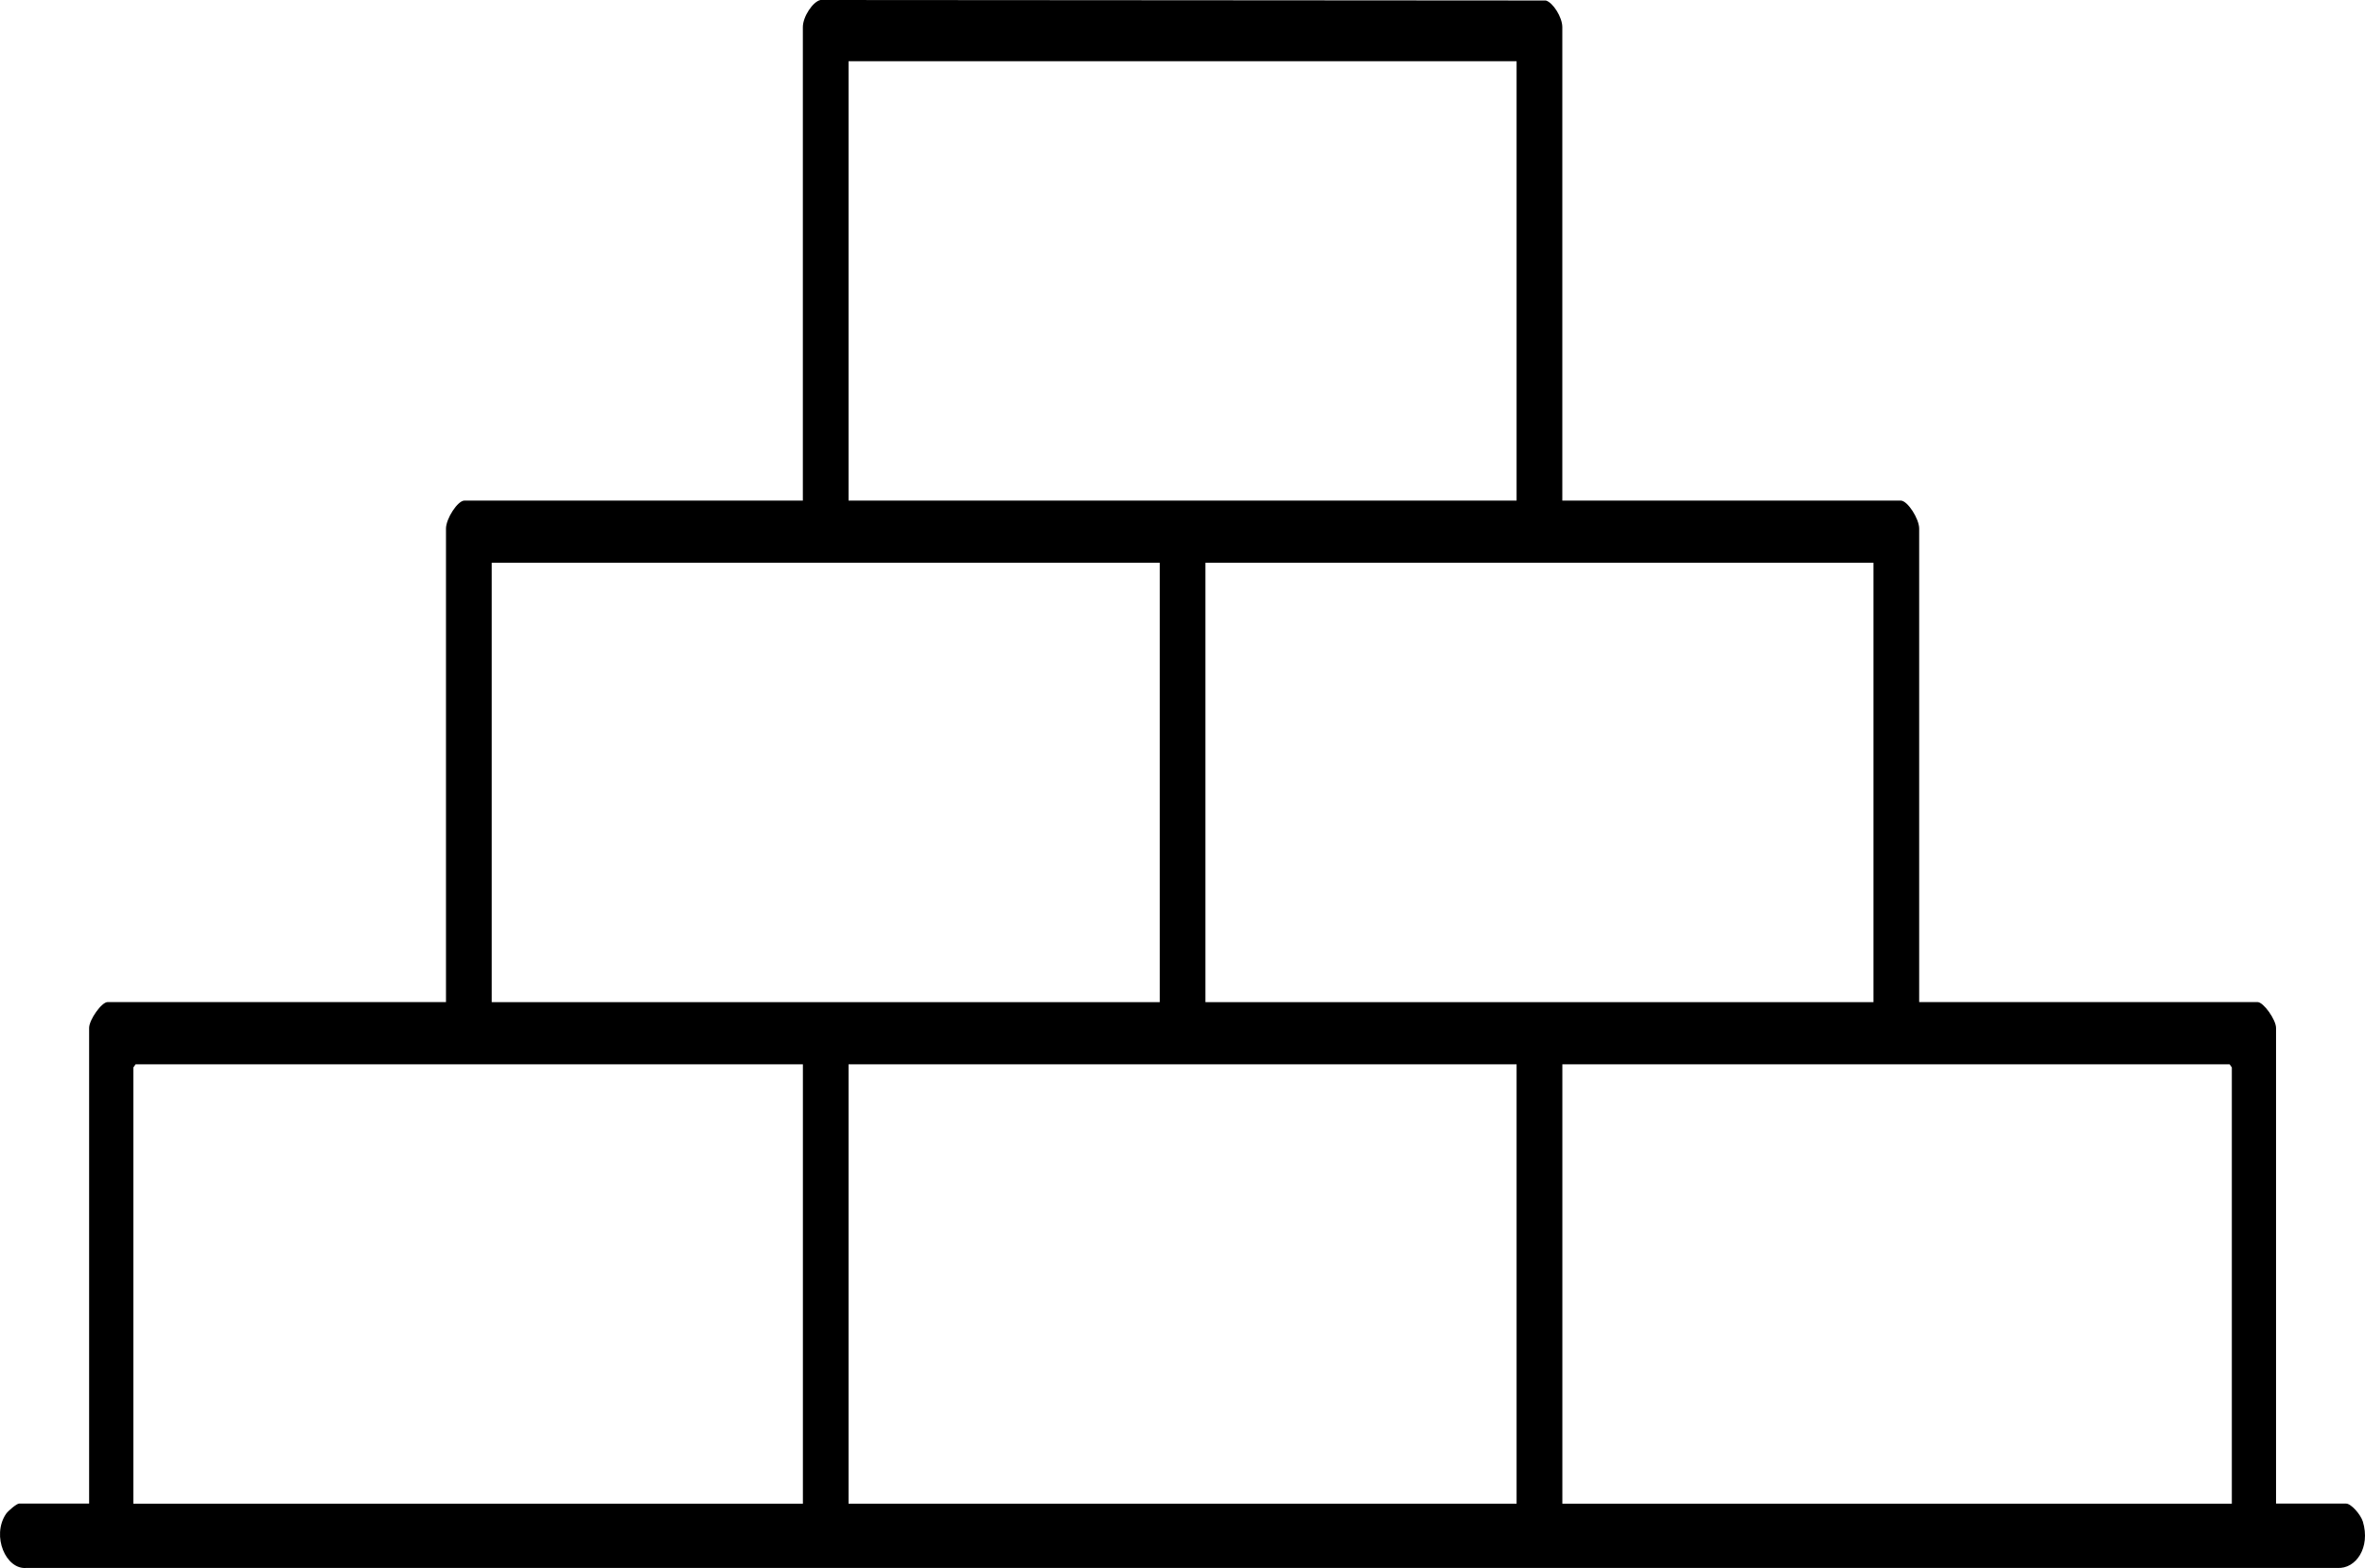 <?xml version="1.0" encoding="UTF-8"?>
<svg id="Layer_2" data-name="Layer 2" xmlns="http://www.w3.org/2000/svg" viewBox="0 0 570.59 378.43">
  <g id="Layer_1-2" data-name="Layer 1">
    <path d="M376.93,120.81h81.65c1.65,0,4.45,4.4,4.45,6.75v114.28h81.65c1.41,0,4.45,4.25,4.45,6.25v114.78h16.9c1.22,0,3.52,2.64,4.04,4.33,1.9,6.26-1.67,11.48-6.15,11.2H6.37c-4.94.46-8.46-7.68-4.95-13,.51-.77,2.62-2.53,3.18-2.53h16.9v-114.78c0-1.99,3.02-6.25,4.45-6.25h81.65v-114.28c0-2.36,2.8-6.75,4.45-6.75h81.65V6.53c0-2.51,2.42-6.15,4.25-6.53l175,.12c1.72.46,3.98,4.05,3.98,6.41v114.28ZM365.9,14.78h-161.17v106.03h161.17V14.78ZM279.8,135.82H118.63v106.03h161.17v-106.03ZM452,135.82h-161.17v106.03h161.17v-106.03ZM193.7,256.86H32.71l-.53.75v105.28h161.53v-106.03ZM365.9,256.86h-161.17v106.03h161.17v-106.03ZM538.46,362.89v-105.28l-.53-.75h-160.99v106.03h161.53Z"/>
  </g>
</svg>